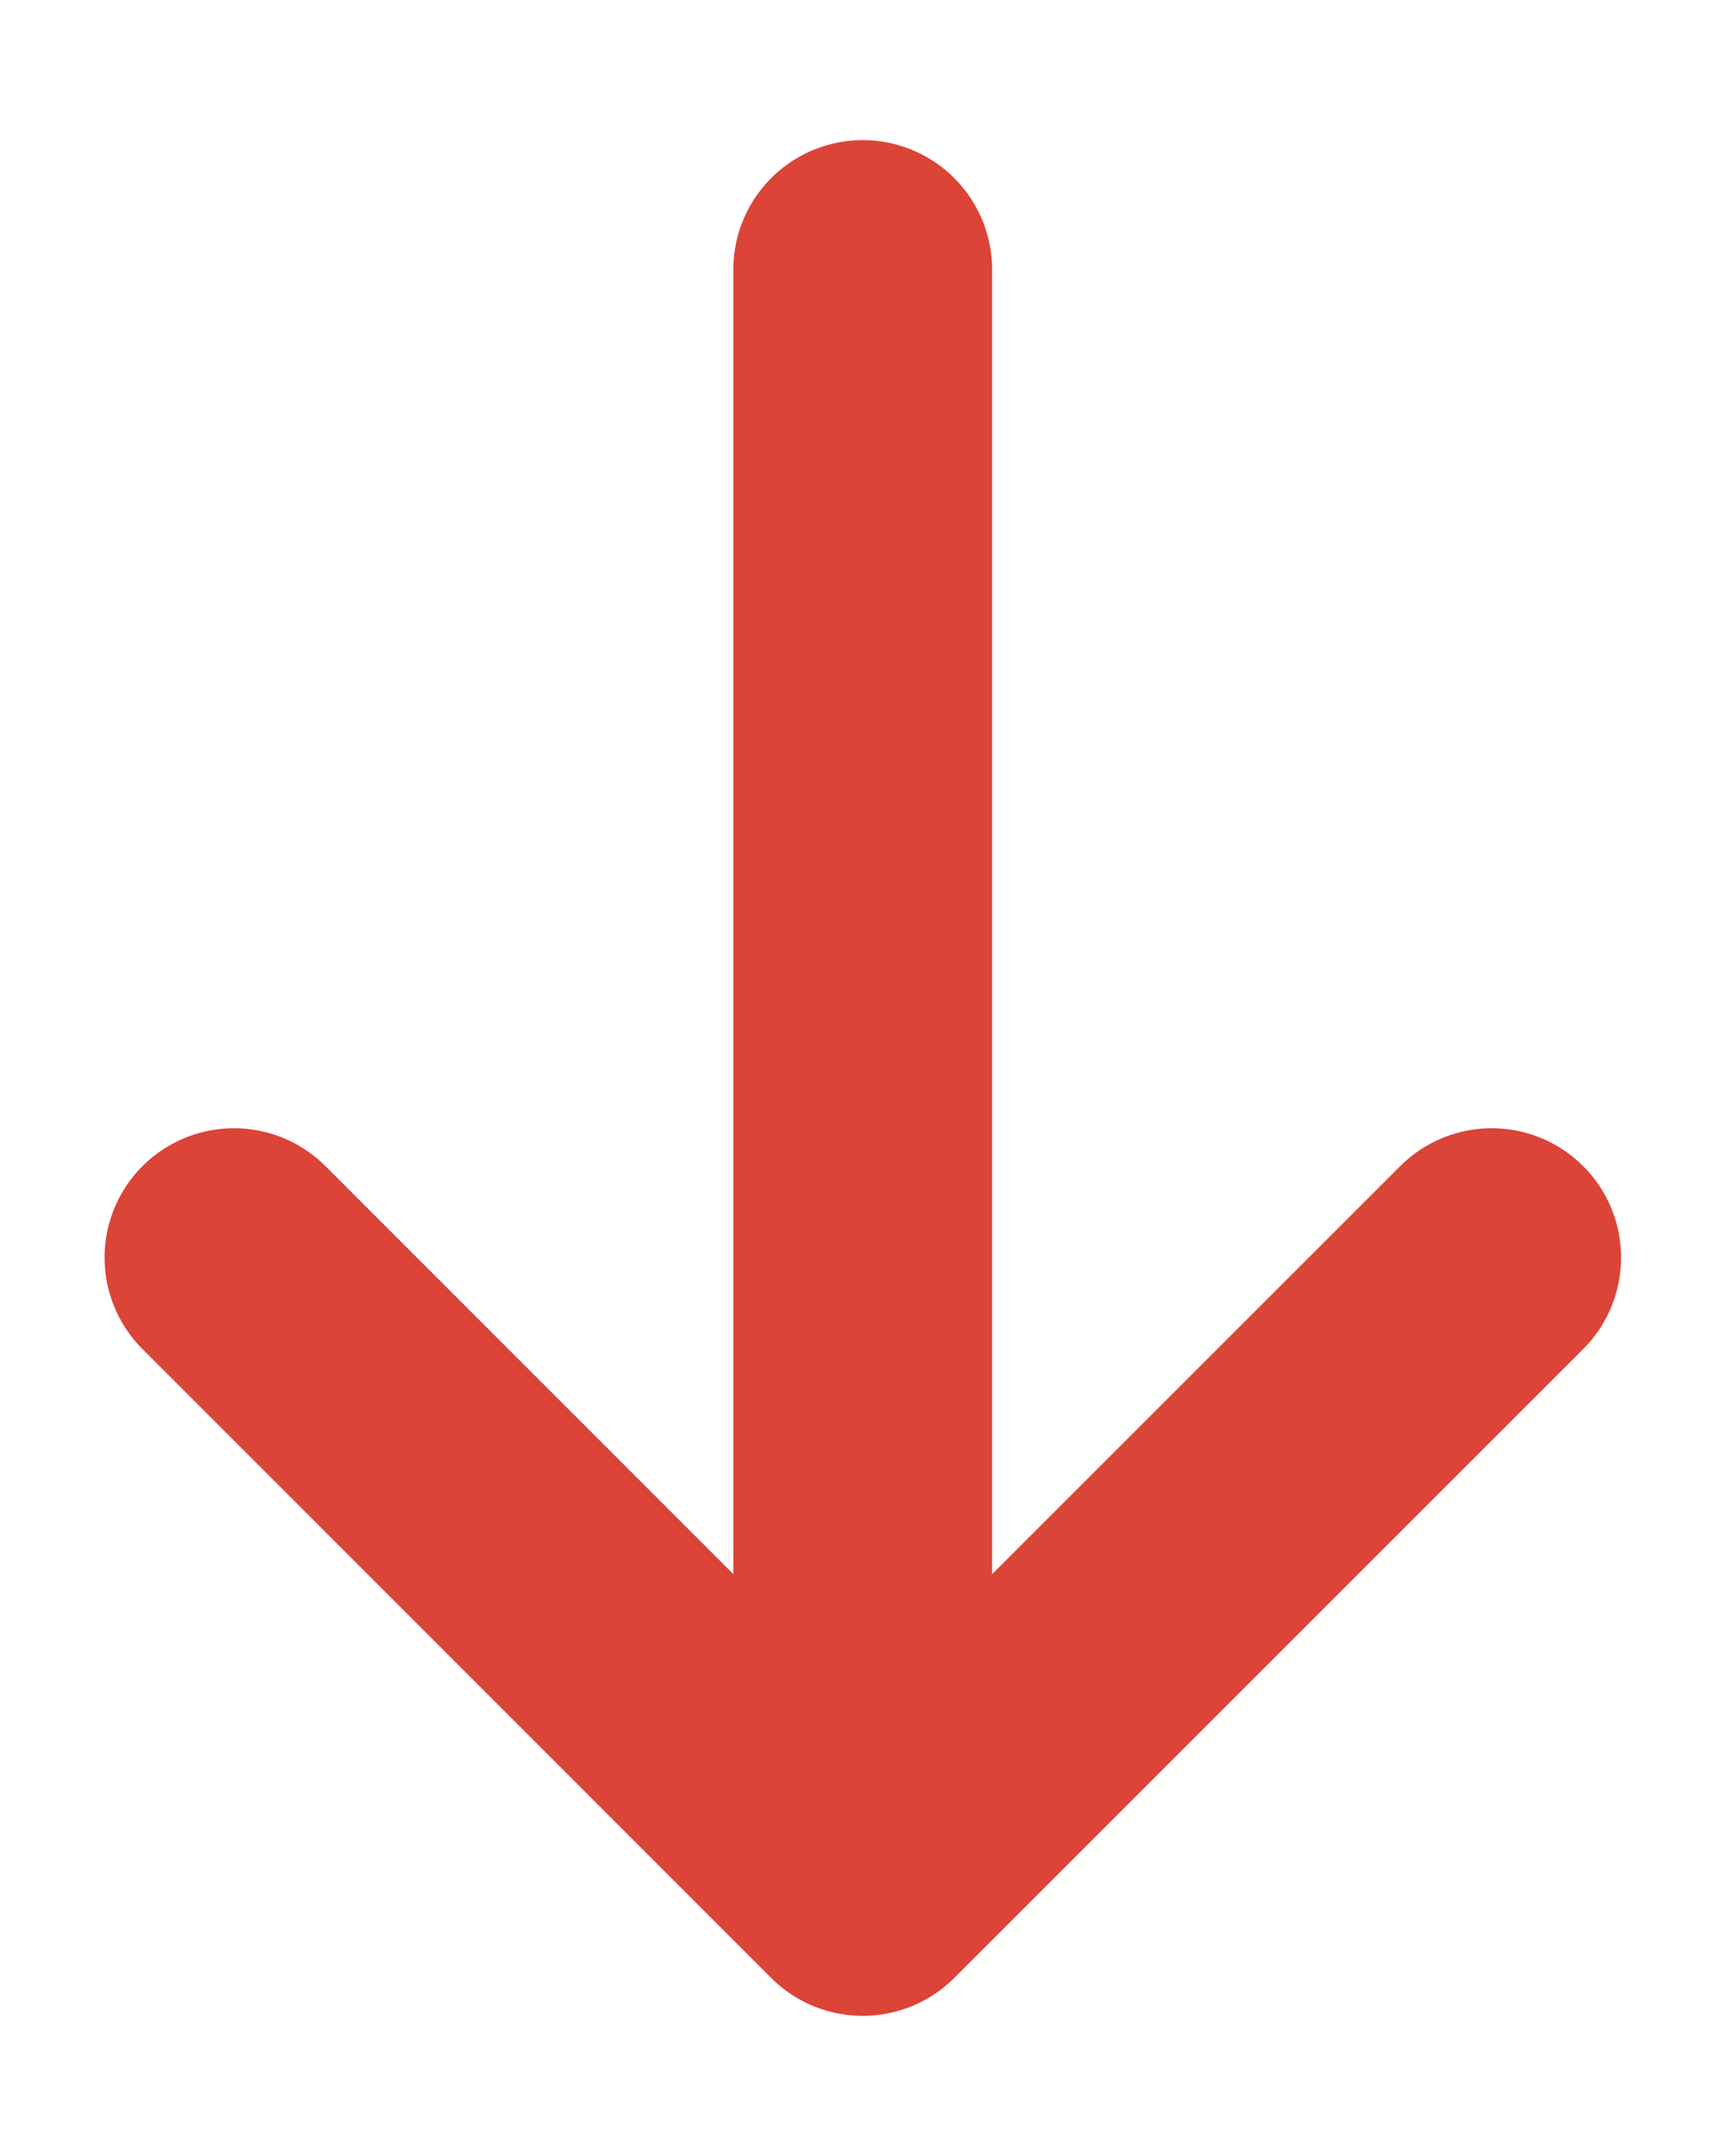 <svg width="8" height="10" viewBox="0 0 8 10" fill="none" xmlns="http://www.w3.org/2000/svg">
<path id="Icon" d="M6.918 5.833L4.001 8.75M4.001 8.75L1.085 5.833M4.001 8.75L4.001 1.25" stroke="#DB4437" stroke-width="1.2" stroke-linecap="round" stroke-linejoin="round"/>
</svg>
